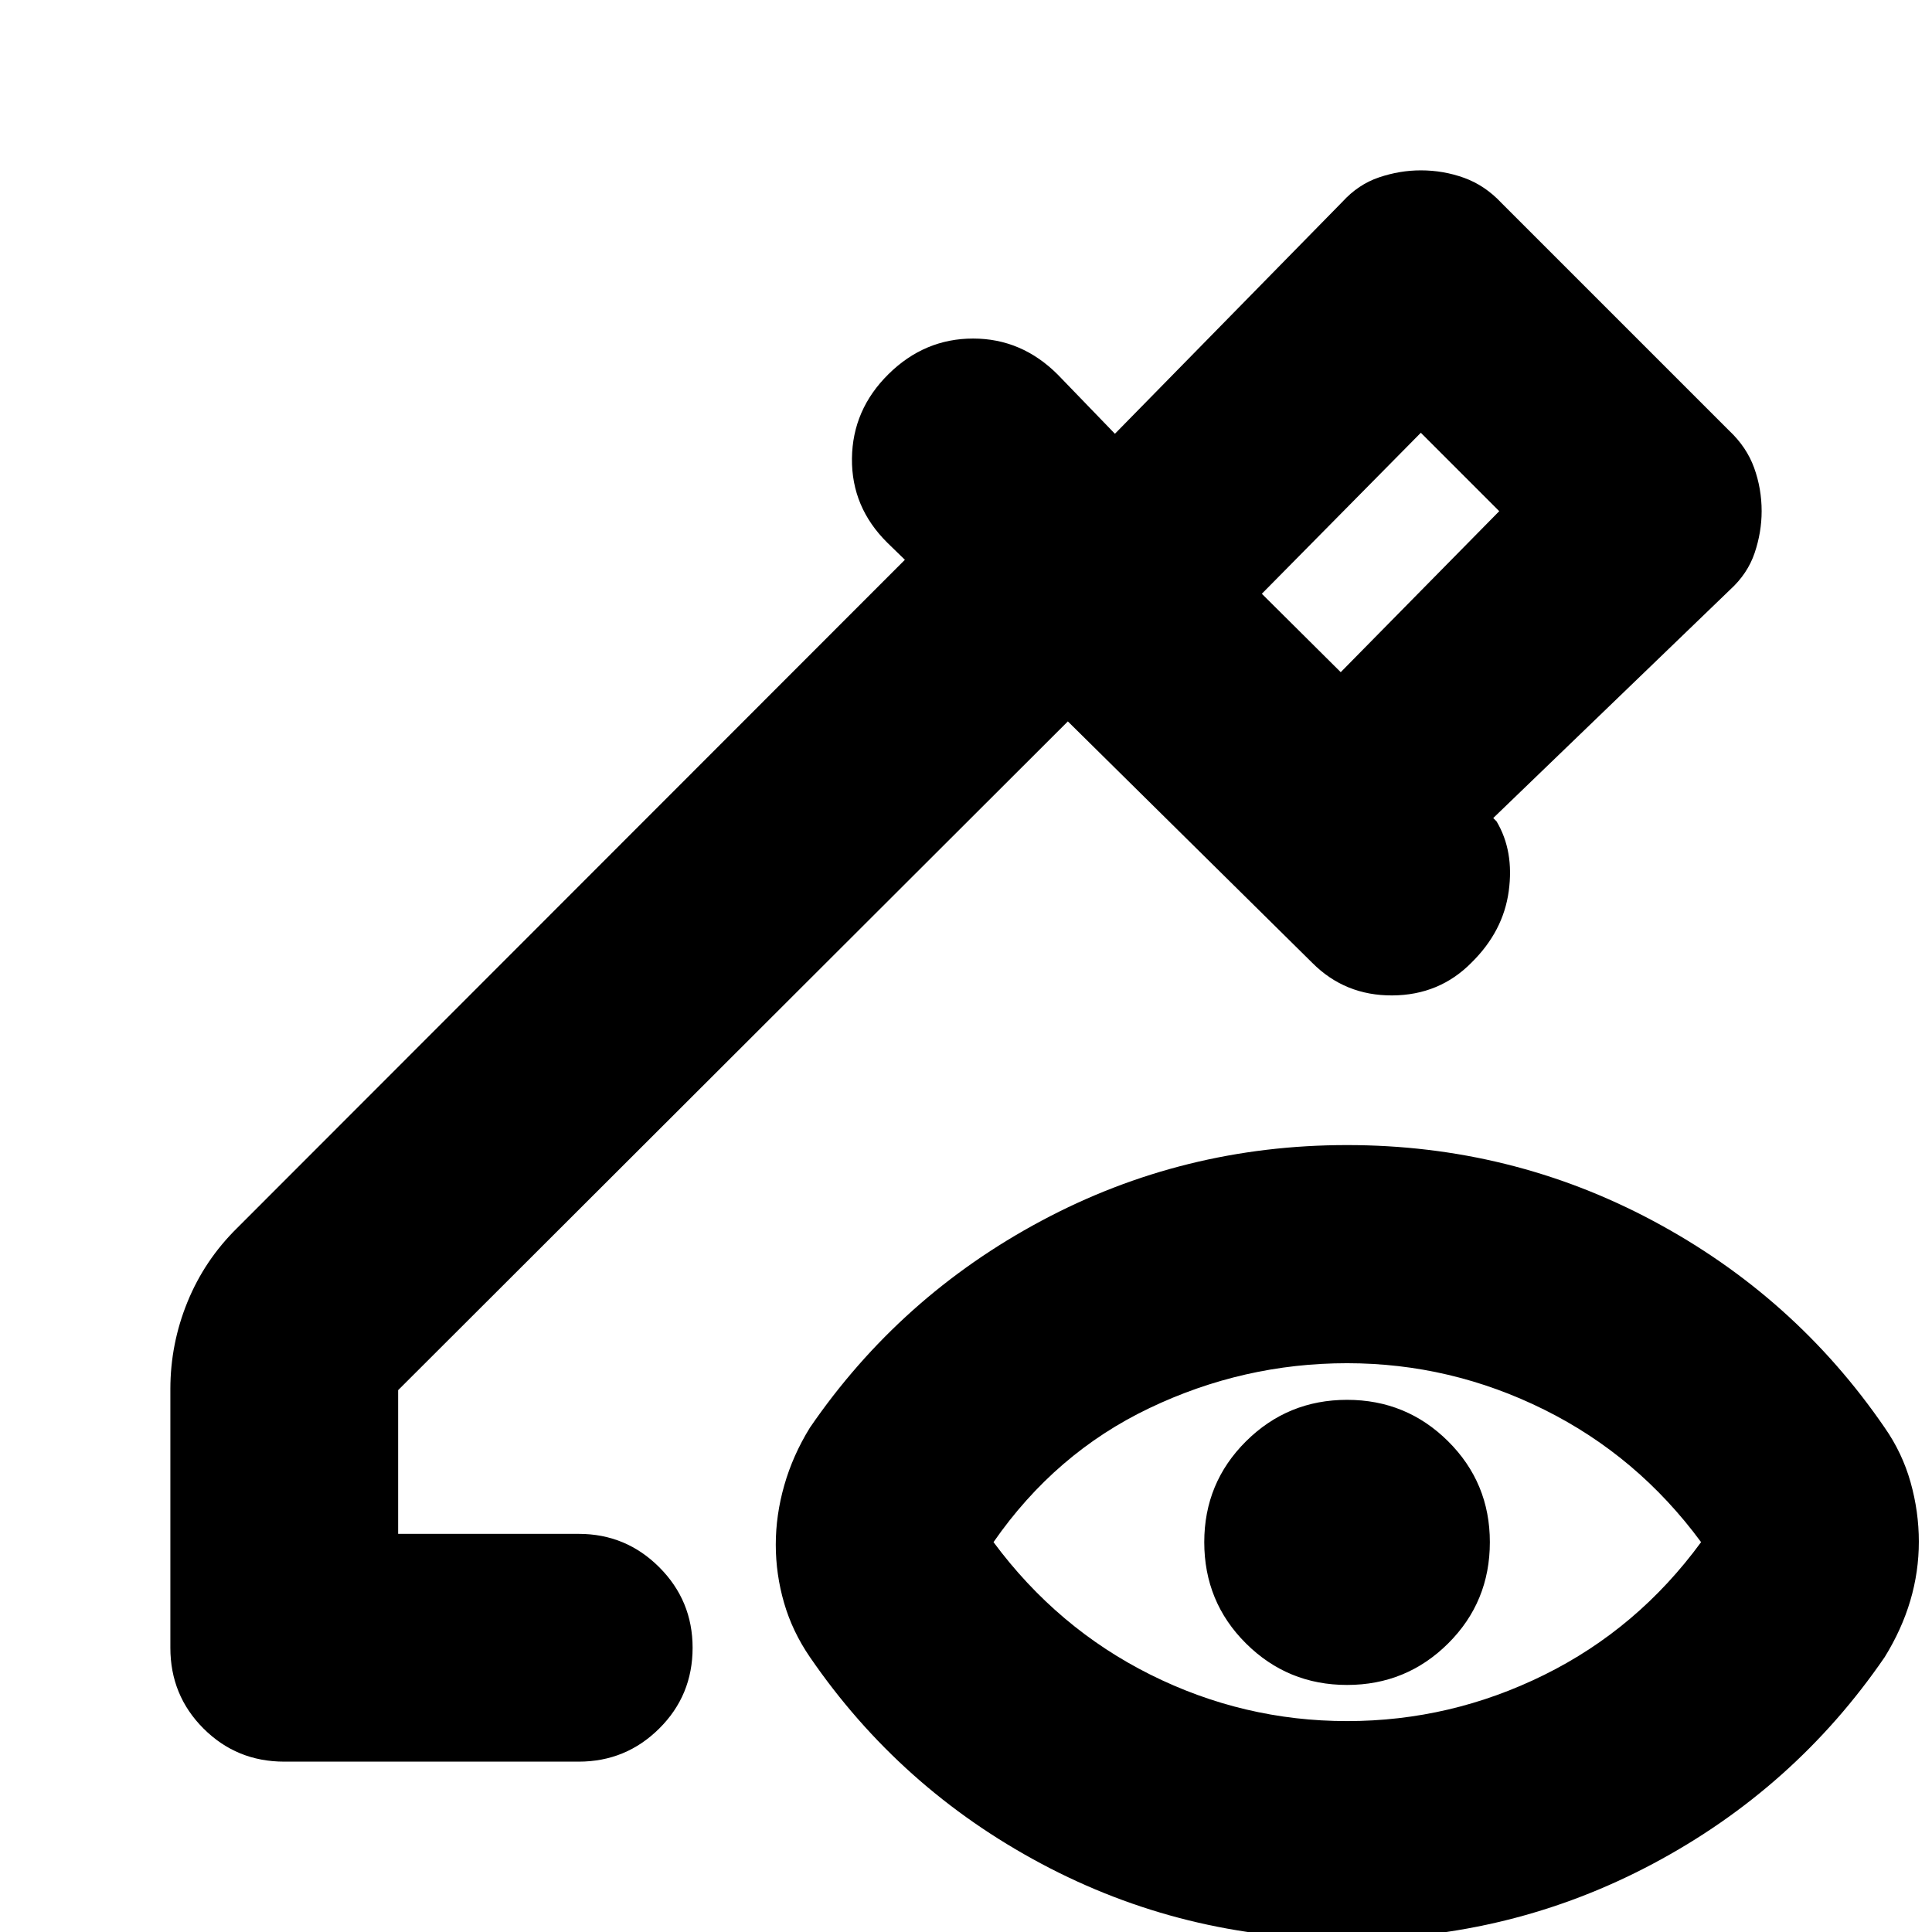 <svg xmlns="http://www.w3.org/2000/svg" height="24" viewBox="0 -960 960 960" width="24"><path d="m666.2-626 78.76-80L706-744.96l-79 80L666.2-626Zm0 0L627-664.96 666.2-626Zm3.15 521.2q51.52 0 98-22.98t77.91-65.94q-31.43-42.71-77.91-65.81t-98-23.1q-51.52 0-98.26 22.34-46.74 22.33-77.42 66.57 31.68 42.72 77.92 65.82 46.24 23.1 97.76 23.1Zm0-17.96q-29.48 0-50.22-20.62t-20.74-50.34q0-29.48 20.74-50.1 20.74-20.61 50.22-20.61t50.22 20.61q20.73 20.62 20.73 50.1 0 29.72-20.73 50.34-20.74 20.62-50.22 20.62Zm0 126.35q-81.48 0-151.84-37.48T402.43-136.61q-8.71-12.72-12.83-26.93-4.12-14.22-4.12-28.94t4.24-29.55q4.24-14.84 12.71-28.56 44.72-65.24 115.08-102.83 70.36-37.6 151.84-37.6t151.95 37.6q70.48 37.59 115.2 102.83 8.72 12.48 12.84 27.08 4.12 14.6 4.12 29.55 0 14.96-4.24 29.3-4.24 14.33-12.72 28.05-44.72 65.24-115.2 102.72Q750.83 3.59 669.35 3.59ZM141.24-84.65q-23.67 0-40.13-16.46t-16.46-40.13v-128.52q0-22.44 8.48-43.25 8.48-20.82 24.67-36.77l331.83-332.07-8.65-8.41q-17.91-17.67-17.65-41.92.26-24.25 18.17-41.93 17.91-17.67 42.04-17.67t42.05 17.91L554-744.46l112.98-115.21q7.95-8.72 18.27-12.2 10.32-3.48 20.75-3.48 11.2 0 21.51 3.72 10.32 3.72 18.51 12.43L859.2-746.02q8.71 8.19 12.43 18.51 3.72 10.31 3.72 21.51 0 10.43-3.48 20.75t-12.2 18.27L741.98-553.52l1.65 1.65q8.78 14.76 6.05 34.71-2.72 19.94-18.48 35.46-15.96 16.2-39.4 16.32-23.43.12-39.63-16.08L530.61-601.54l-332.78 332.3v71.41h89.74q23.43 0 40.01 16.58 16.57 16.58 16.57 40.01 0 23.67-16.57 40.13Q311-84.65 287.57-84.65H141.24Z"/></svg>